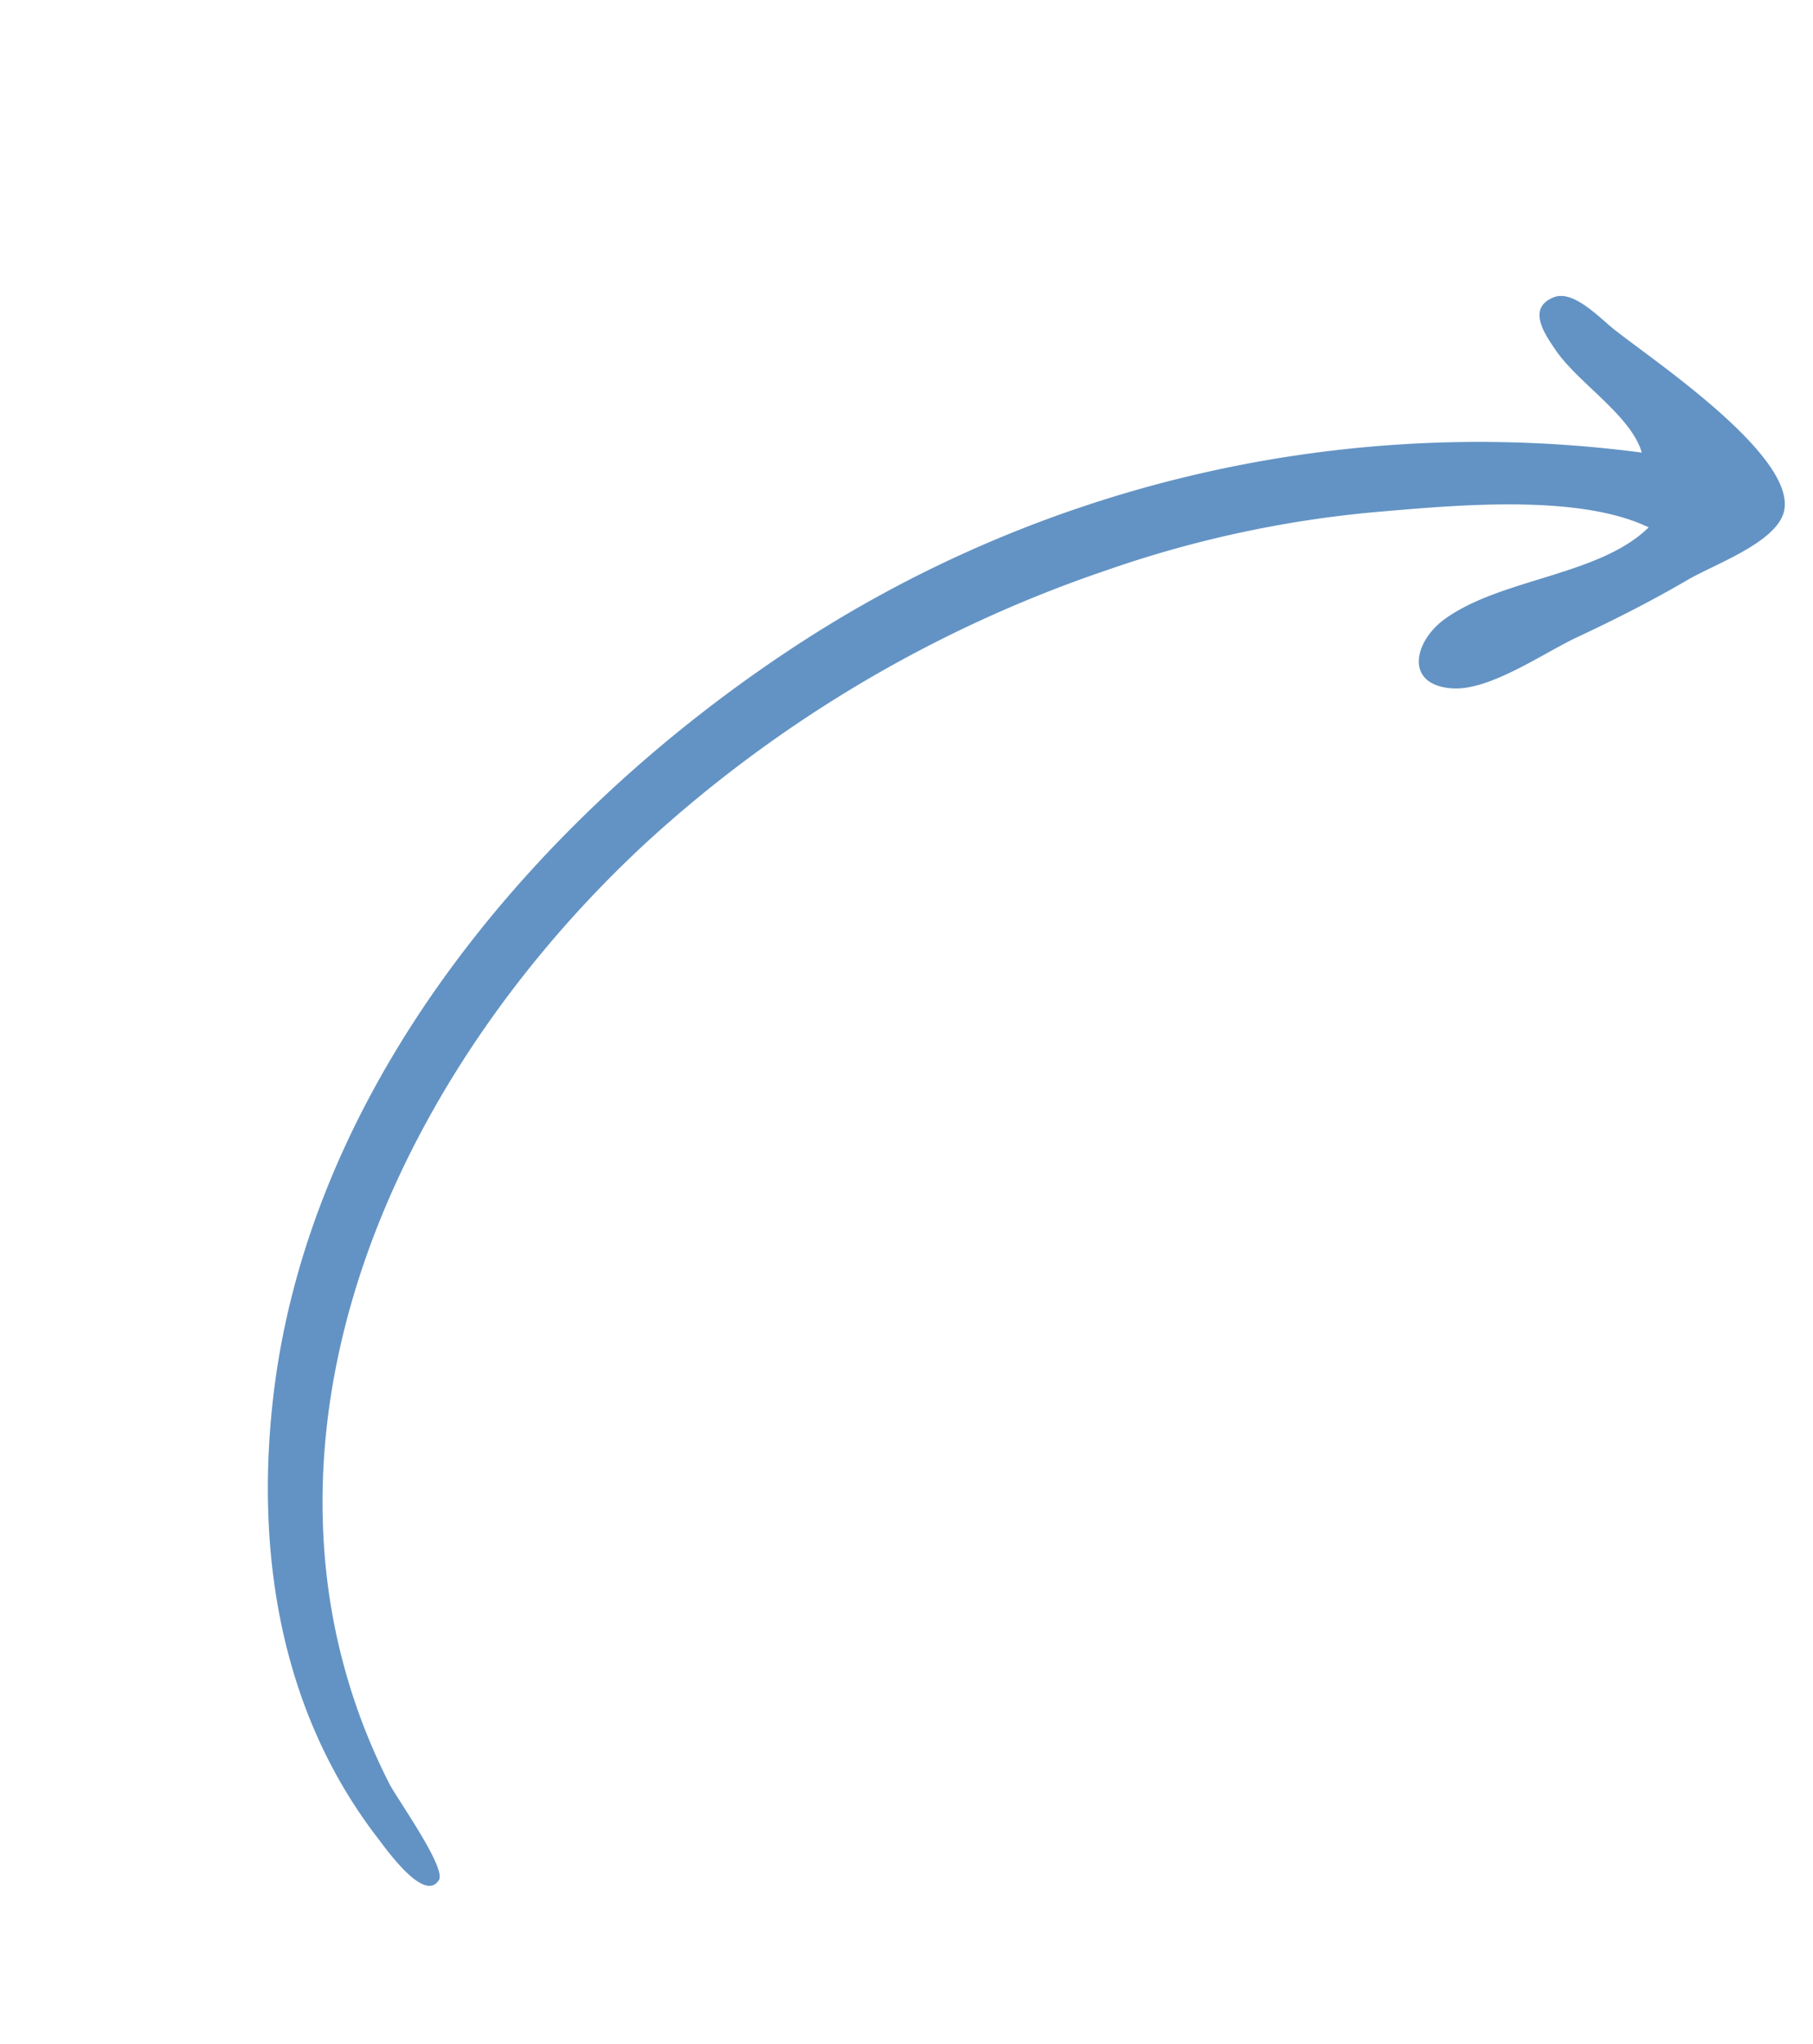 <svg xmlns="http://www.w3.org/2000/svg" width="71.599" height="80.678" viewBox="0 0 71.599 80.678">
  <path id="Path_16" data-name="Path 16" d="M29.727,35.355c0,.737-.315,2.317.411,2.772.99.607,1.378-.562,1.631-1.316.5-1.479.27-3.936,1.181-5.145A49.267,49.267,0,0,0,59.531,53.895c11.343,3.993,25.244,4.763,35.928-1.625,5.23-3.121,9.56-7.648,11.208-13.648.141-.517.956-3.031-.135-2.924-.562.051-1.58,3.29-1.85,3.841a24.1,24.1,0,0,1-5.623,7.434c-8.1,7.237-20.126,8.705-30.406,6.782a51.28,51.28,0,0,1-19.288-8.013,44.268,44.268,0,0,1-8.193-7.069c-2.013-2.249-5.415-5.927-6.028-9,2.7.4,5.112,3.453,7.749,4.257,1.4.427,3-.259,2.03-1.833-.787-1.282-3.329-2.092-4.617-2.778-1.44-.765-2.9-1.479-4.4-2.109-1.125-.461-3.273-1.906-4.448-1.44-2.075.832-1.687,7.682-1.732,9.56C29.727,36.125,29.755,34.562,29.727,35.355Z" transform="translate(109.957 10.606) rotate(127)" fill="#6393c4"/>
</svg>
